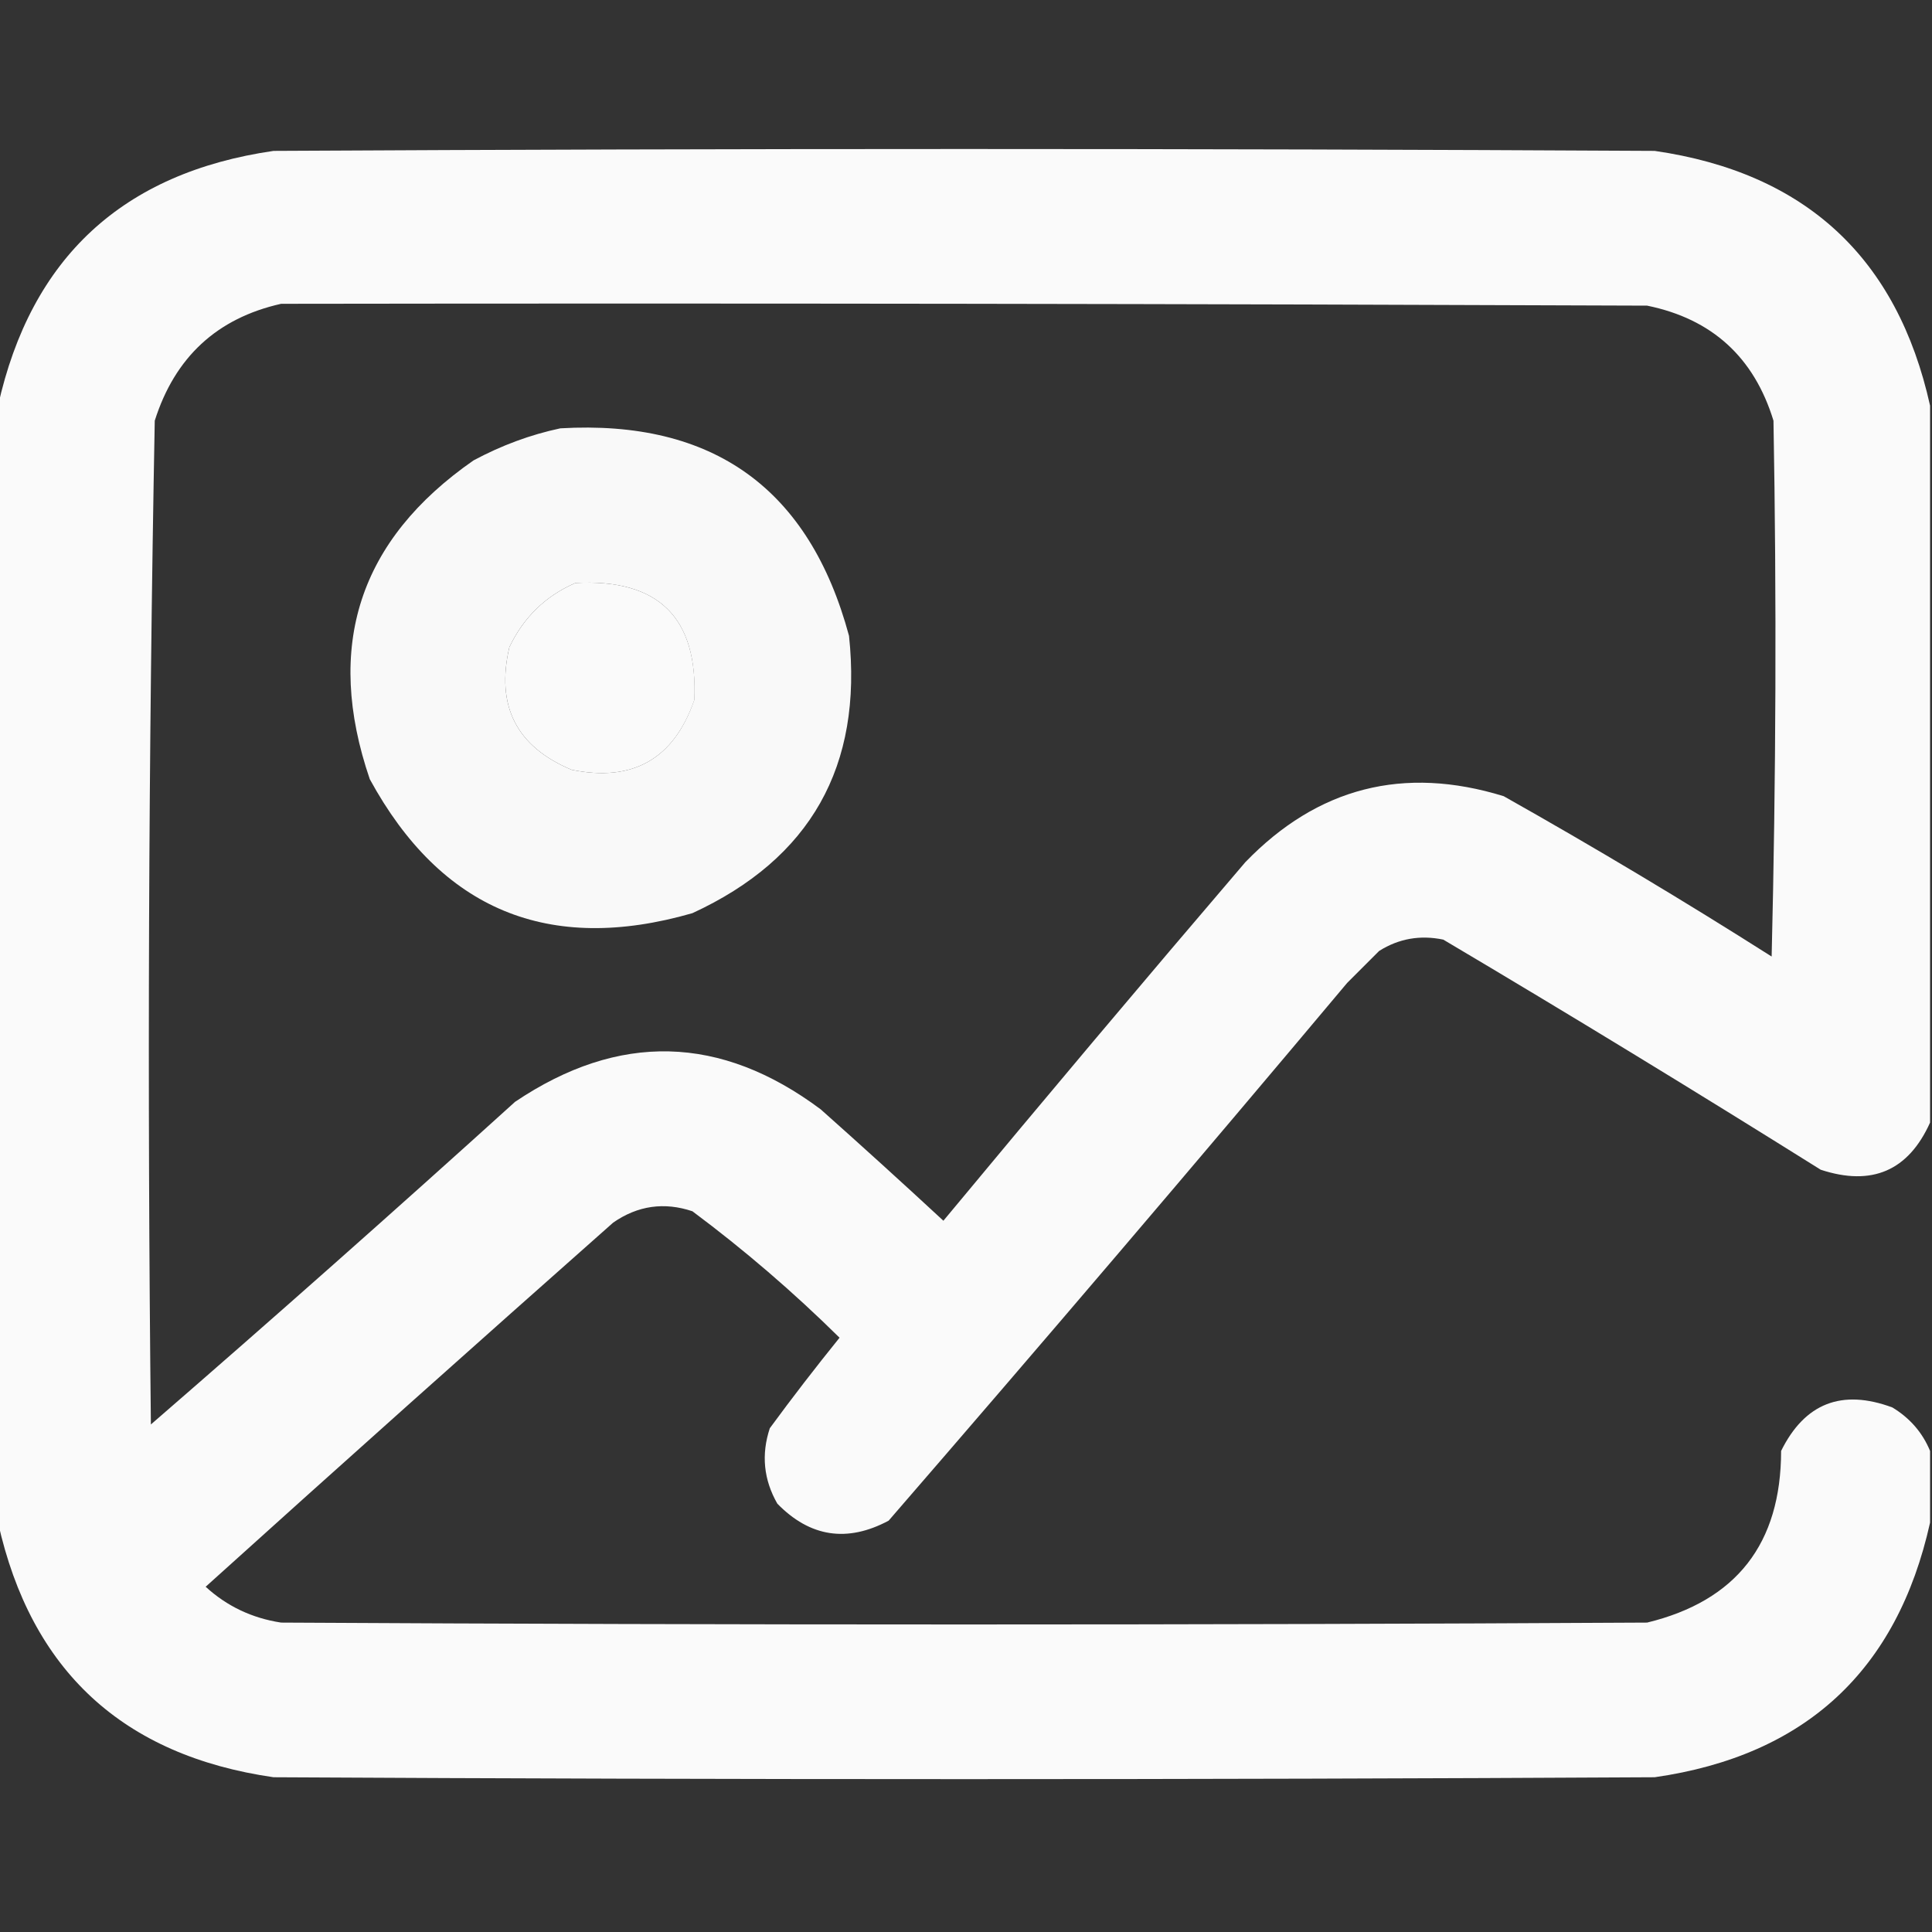 <svg width="20" height="20" viewBox="0 0 20 20" fill="none" xmlns="http://www.w3.org/2000/svg">
<rect x="0" y="0" width="20" height="20" fill="#333333" stroke="none"/>
<g clip-path="url(#clip0_327_2331)">
<path opacity="0.976" fill-rule="evenodd" clip-rule="evenodd" d="M19.98 4.199C19.98 6.673 19.98 9.147 19.98 11.621C19.755 12.12 19.378 12.283 18.848 12.109C17.556 11.3 16.254 10.505 14.941 9.727C14.702 9.677 14.48 9.716 14.277 9.844C14.167 9.954 14.056 10.065 13.945 10.176C12.378 12.043 10.796 13.898 9.199 15.742C8.769 15.971 8.385 15.912 8.047 15.566C7.905 15.318 7.879 15.057 7.969 14.785C8.202 14.467 8.443 14.155 8.691 13.848C8.213 13.376 7.706 12.94 7.168 12.539C6.876 12.441 6.602 12.48 6.348 12.656C4.935 13.907 3.528 15.163 2.129 16.426C2.348 16.627 2.609 16.751 2.91 16.797C7.624 16.823 12.337 16.823 17.051 16.797C17.975 16.572 18.437 15.98 18.438 15.02C18.683 14.525 19.067 14.376 19.59 14.57C19.771 14.68 19.901 14.829 19.98 15.02C19.98 15.267 19.98 15.514 19.98 15.762C19.639 17.295 18.688 18.174 17.129 18.398C12.363 18.424 7.598 18.424 2.832 18.398C1.272 18.173 0.321 17.294 -0.02 15.762C-0.02 11.908 -0.02 8.053 -0.02 4.199C0.321 2.667 1.272 1.788 2.832 1.562C7.598 1.536 12.363 1.536 17.129 1.562C18.689 1.788 19.64 2.667 19.98 4.199ZM2.91 3.145C7.624 3.138 12.337 3.145 17.051 3.164C17.722 3.301 18.158 3.698 18.359 4.355C18.392 6.205 18.385 8.054 18.34 9.902C17.43 9.324 16.505 8.771 15.566 8.242C14.531 7.923 13.639 8.151 12.891 8.926C11.84 10.155 10.798 11.393 9.766 12.637C9.346 12.248 8.923 11.864 8.496 11.484C7.46 10.71 6.405 10.684 5.332 11.406C4.087 12.533 2.83 13.647 1.562 14.746C1.524 11.282 1.537 7.818 1.602 4.355C1.81 3.698 2.246 3.294 2.91 3.145ZM5.957 6.035C6.816 5.989 7.226 6.393 7.188 7.246C6.975 7.857 6.552 8.098 5.918 7.969C5.346 7.73 5.131 7.307 5.273 6.699C5.421 6.389 5.649 6.168 5.957 6.035Z" fill="white"/>
<path opacity="0.971" fill-rule="evenodd" clip-rule="evenodd" d="M5.801 4.434C7.382 4.342 8.378 5.058 8.789 6.582C8.932 7.932 8.391 8.889 7.168 9.453C5.679 9.882 4.566 9.419 3.828 8.066C3.358 6.691 3.716 5.59 4.902 4.766C5.191 4.611 5.49 4.5 5.801 4.434ZM5.957 6.035C5.649 6.168 5.421 6.389 5.273 6.699C5.131 7.307 5.346 7.73 5.918 7.969C6.552 8.098 6.975 7.857 7.187 7.246C7.226 6.393 6.816 5.989 5.957 6.035Z" fill="white"/>
</g>
<defs>
<clipPath id="clip0_327_2331">
<rect width="20" height="20" fill="white"/>
</clipPath>
</defs>
</svg>
